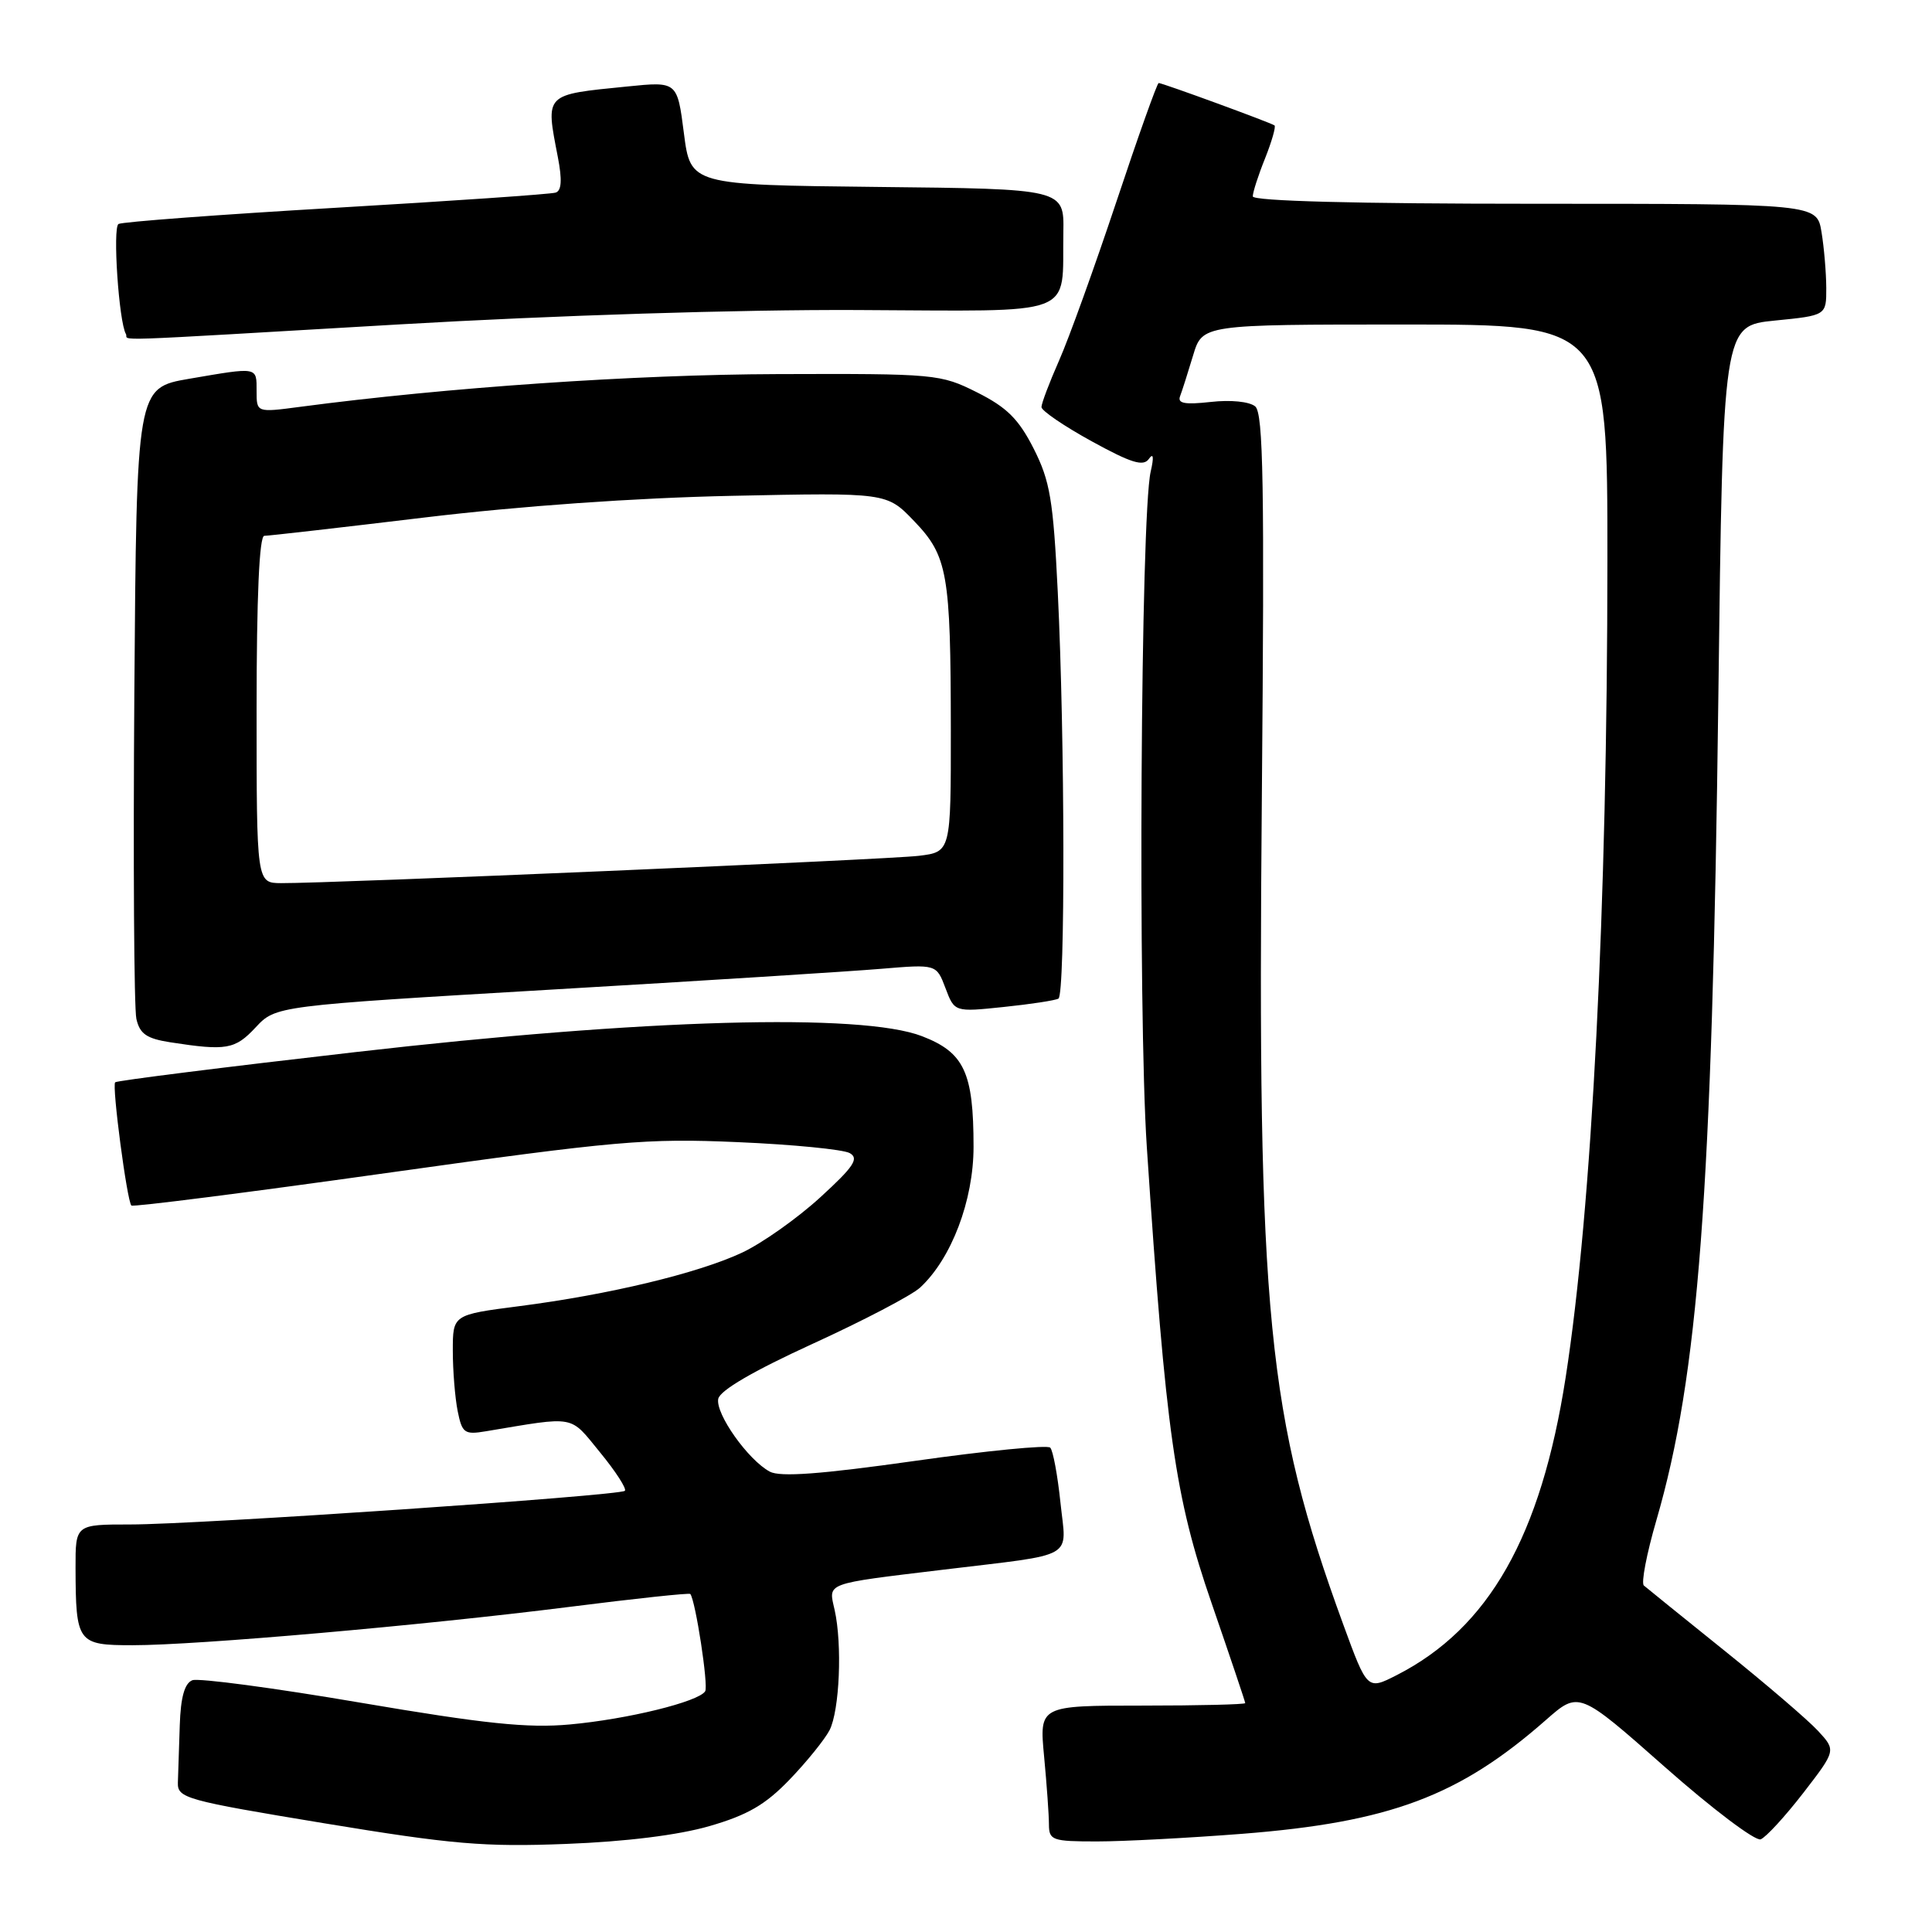<?xml version="1.0" encoding="UTF-8" standalone="no"?>
<!DOCTYPE svg PUBLIC "-//W3C//DTD SVG 1.1//EN" "http://www.w3.org/Graphics/SVG/1.1/DTD/svg11.dtd" >
<svg xmlns="http://www.w3.org/2000/svg" xmlns:xlink="http://www.w3.org/1999/xlink" version="1.1" viewBox="0 0 256 256">
 <g >
 <path fill="currentColor"
d=" M 94.00 241.97 C 99.05 240.51 101.42 239.14 104.63 235.80 C 106.91 233.43 109.28 230.49 109.92 229.26 C 111.25 226.64 111.62 217.91 110.59 213.31 C 109.77 209.67 109.10 209.91 125.00 207.99 C 142.84 205.83 141.31 206.71 140.52 199.14 C 140.14 195.49 139.53 192.19 139.16 191.82 C 138.80 191.44 130.72 192.23 121.21 193.58 C 108.76 195.34 103.38 195.74 102.00 195.00 C 99.13 193.46 94.79 187.34 95.17 185.36 C 95.39 184.24 99.80 181.67 107.68 178.06 C 114.38 175.00 120.78 171.65 121.91 170.62 C 126.07 166.78 129.00 159.07 129.00 151.95 C 129.00 142.10 127.77 139.46 122.17 137.30 C 114.14 134.20 85.35 135.01 47.08 139.41 C 29.79 141.39 15.47 143.19 15.26 143.41 C 14.81 143.85 16.83 159.16 17.41 159.74 C 17.62 159.95 32.80 158.02 51.15 155.44 C 81.75 151.15 85.59 150.81 97.76 151.34 C 105.05 151.65 111.73 152.31 112.59 152.79 C 113.86 153.50 113.14 154.59 108.66 158.68 C 105.64 161.44 100.99 164.73 98.33 165.98 C 92.53 168.70 80.70 171.55 68.75 173.08 C 60.00 174.21 60.00 174.21 60.00 178.98 C 60.00 181.60 60.29 185.19 60.64 186.96 C 61.23 189.90 61.54 190.13 64.39 189.65 C 76.46 187.64 75.41 187.44 79.52 192.46 C 81.59 194.98 83.06 197.27 82.80 197.54 C 82.14 198.19 26.30 202.00 17.25 202.00 C 10.00 202.00 10.00 202.00 10.01 207.75 C 10.04 217.69 10.27 218.00 17.57 218.00 C 26.13 218.00 55.95 215.38 75.38 212.93 C 84.11 211.82 91.35 211.05 91.47 211.21 C 92.17 212.13 93.89 223.37 93.44 224.10 C 92.58 225.49 83.13 227.81 75.50 228.50 C 69.93 229.01 64.25 228.42 47.74 225.61 C 36.32 223.66 26.31 222.33 25.49 222.64 C 24.46 223.04 23.94 224.88 23.82 228.61 C 23.72 231.57 23.61 234.99 23.57 236.19 C 23.50 238.26 24.52 238.55 43.00 241.60 C 59.91 244.39 64.16 244.75 75.00 244.33 C 82.91 244.03 89.89 243.16 94.00 241.97 Z  M 164.60 242.99 C 184.18 241.45 193.37 238.00 204.85 227.90 C 209.21 224.07 209.21 224.07 220.61 234.14 C 226.88 239.68 232.59 243.99 233.30 243.72 C 234.01 243.44 236.54 240.68 238.94 237.58 C 243.29 231.94 243.29 231.94 240.90 229.35 C 239.58 227.92 234.00 223.14 228.50 218.72 C 223.00 214.30 218.19 210.41 217.82 210.09 C 217.44 209.77 218.19 205.87 219.48 201.44 C 225.06 182.25 226.87 158.27 227.69 92.34 C 228.30 43.17 228.30 43.17 235.15 42.48 C 242.00 41.80 242.00 41.80 241.99 38.15 C 241.98 36.14 241.70 32.81 241.36 30.75 C 240.74 27.00 240.74 27.00 203.37 27.00 C 179.64 27.00 166.00 26.64 166.00 26.02 C 166.00 25.48 166.73 23.21 167.63 20.98 C 168.52 18.74 169.08 16.78 168.88 16.62 C 168.43 16.27 154.04 11.00 153.53 11.00 C 153.33 11.00 150.80 18.09 147.92 26.75 C 145.03 35.41 141.62 44.88 140.33 47.78 C 139.05 50.68 138.00 53.45 138.00 53.94 C 138.00 54.42 140.99 56.46 144.65 58.47 C 149.89 61.35 151.50 61.85 152.23 60.81 C 152.83 59.96 152.92 60.55 152.47 62.50 C 151.14 68.28 150.77 134.10 151.96 152.00 C 154.49 189.99 155.68 198.35 160.54 212.42 C 162.99 219.53 165.00 225.49 165.00 225.67 C 165.00 225.85 158.86 226.00 151.36 226.00 C 137.71 226.00 137.71 226.00 138.35 232.75 C 138.70 236.46 138.99 240.51 138.99 241.75 C 139.00 243.85 139.43 244.00 145.35 244.00 C 148.85 244.00 157.51 243.54 164.60 242.99 Z  M 33.87 136.14 C 36.54 133.28 36.54 133.28 73.02 131.13 C 93.08 129.96 112.78 128.71 116.79 128.37 C 124.08 127.76 124.08 127.76 125.28 130.93 C 126.48 134.11 126.48 134.11 132.99 133.43 C 136.57 133.06 139.84 132.56 140.25 132.32 C 141.16 131.79 141.11 97.76 140.16 78.45 C 139.56 66.24 139.14 63.74 136.97 59.45 C 134.98 55.53 133.42 53.98 129.48 52.00 C 124.61 49.56 124.01 49.50 103.00 49.57 C 84.07 49.63 59.16 51.34 39.75 53.91 C 34.00 54.67 34.00 54.67 34.00 51.83 C 34.00 48.57 34.25 48.62 25.07 50.19 C 18.10 51.39 18.10 51.39 17.80 91.94 C 17.64 114.25 17.76 133.62 18.07 135.00 C 18.52 137.00 19.43 137.62 22.57 138.11 C 30.01 139.26 31.14 139.06 33.87 136.14 Z  M 53.00 42.98 C 73.40 41.79 98.12 41.01 113.49 41.08 C 143.23 41.21 140.70 42.16 140.90 30.77 C 141.00 25.03 141.00 25.03 116.25 24.77 C 91.50 24.50 91.50 24.50 90.62 17.65 C 89.74 10.79 89.74 10.79 83.12 11.46 C 72.05 12.57 72.28 12.33 73.92 20.83 C 74.50 23.83 74.41 25.27 73.63 25.52 C 73.01 25.73 59.91 26.63 44.52 27.53 C 29.13 28.43 16.16 29.40 15.70 29.68 C 14.91 30.17 15.75 42.64 16.68 44.25 C 17.22 45.17 12.51 45.34 53.00 42.98 Z  M 177.98 215.23 C 167.90 187.63 166.59 174.36 167.20 105.73 C 167.56 64.26 167.40 54.75 166.32 53.85 C 165.55 53.21 163.06 52.96 160.43 53.26 C 156.99 53.64 155.99 53.46 156.37 52.49 C 156.64 51.78 157.41 49.36 158.09 47.10 C 159.32 43.00 159.32 43.00 186.16 43.00 C 213.00 43.00 213.00 43.00 212.99 74.25 C 212.98 120.25 210.94 160.12 207.46 182.50 C 204.19 203.57 197.29 215.73 185.06 221.97 C 181.17 223.95 181.17 223.95 177.98 215.23 Z  M 34.00 94.00 C 34.00 79.09 34.36 71.00 35.02 71.00 C 35.57 71.00 45.14 69.91 56.27 68.57 C 68.91 67.05 84.18 65.97 97.00 65.70 C 117.50 65.27 117.50 65.27 121.10 69.02 C 125.58 73.68 125.97 75.94 125.99 96.69 C 126.00 112.88 126.00 112.88 121.75 113.40 C 117.66 113.90 43.89 117.06 37.25 117.02 C 34.00 117.00 34.00 117.00 34.00 94.00 Z "/>
</g>
</svg>